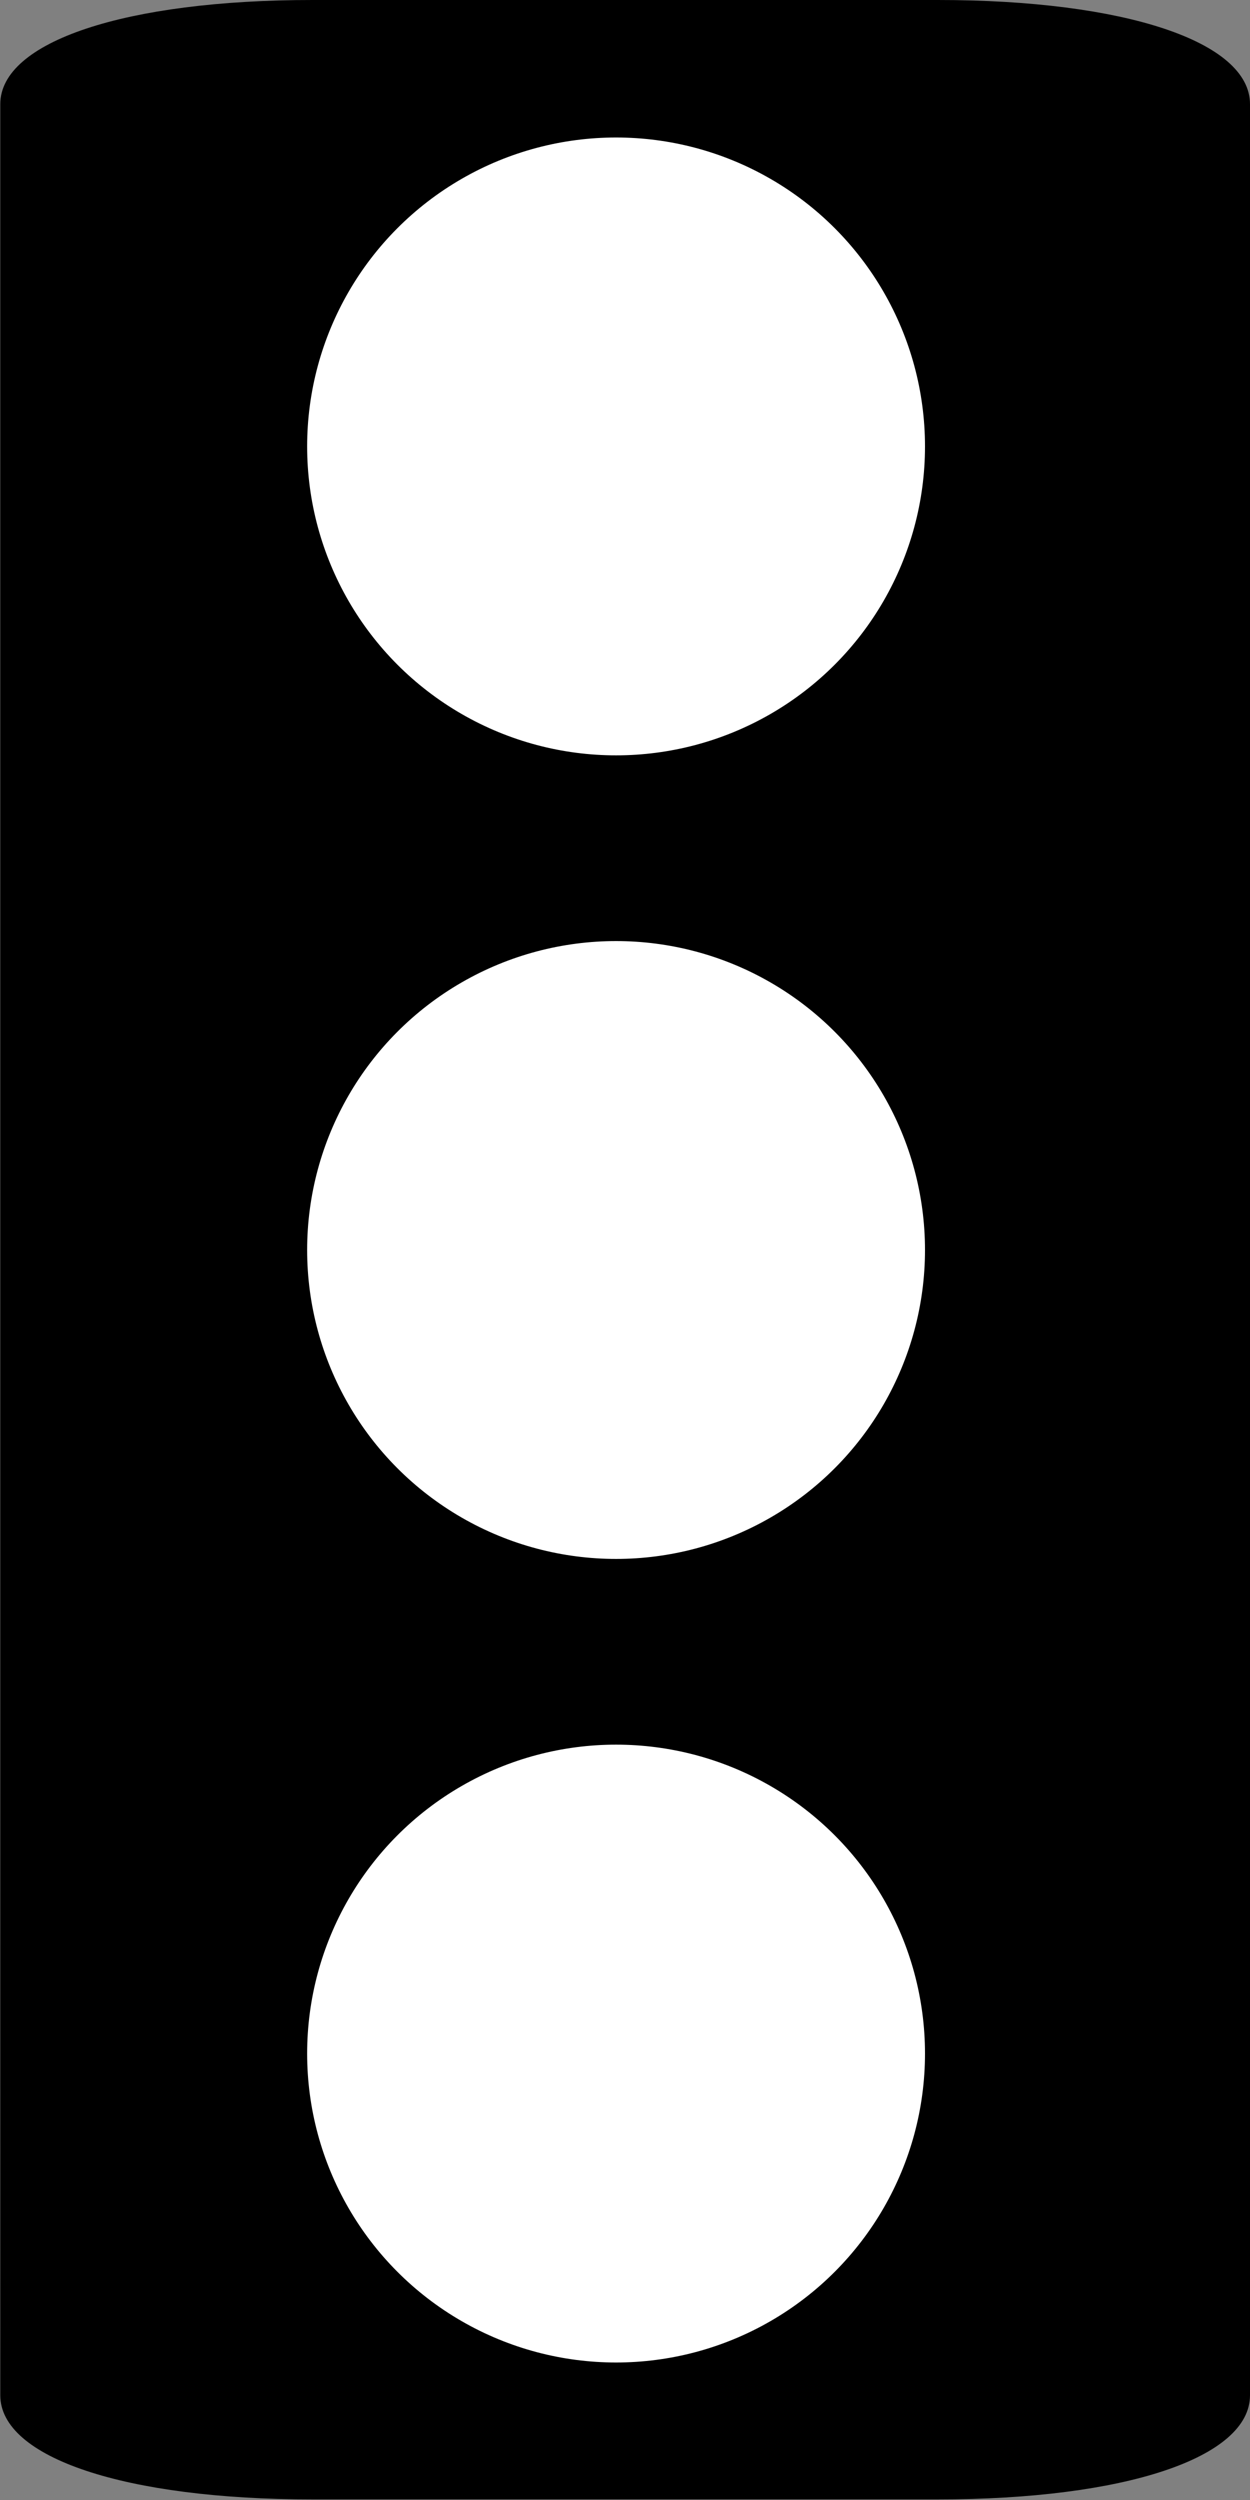 <?xml version="1.0" encoding="UTF-8" standalone="no"?>
<!DOCTYPE svg PUBLIC "-//W3C//DTD SVG 1.1//EN" "http://www.w3.org/Graphics/SVG/1.1/DTD/svg11.dtd">
<svg width="7" height="14" viewBox="0 0 7 14" version="1.1" xmlns="http://www.w3.org/2000/svg" xmlns:xlink="http://www.w3.org/1999/xlink" xml:space="preserve" xmlns:serif="http://www.serif.com/" style="fill-rule:evenodd;clip-rule:evenodd;stroke-linejoin:round;stroke-miterlimit:2;">
    <rect x="0" y="0" width="7" height="14" fill="#808080" stroke="none"/>
    <g id="path0_fill" transform="matrix(2.97657e-17,0.486,-1.458,8.92972e-17,7,0)">
        <path d="M27.6,0L1.2,0C0.48,0 0,0.48 0,1.2L0,3.6C0,4.32 0.48,4.8 1.2,4.8L27.6,4.8C28.32,4.8 28.8,4.32 28.8,3.6L28.8,1.2C28.8,0.48 28.32,0 27.6,0Z" style="fill-rule:nonzero;"/>
    </g>
    <g transform="matrix(1,0,0,1,2604.01,6229.72)">
        <g transform="matrix(1,0,0,1,-2611.9,-6234.52)">
            <circle cx="11.34" cy="7.3" r="1.73" style="fill:white;"/>
        </g>
        <g transform="matrix(1,0,0,1,-2611.9,-6225.52)">
            <circle cx="11.34" cy="7.3" r="1.73" style="fill:white;"/>
        </g>
        <g transform="matrix(1,0,0,1,-2611.9,-6230.02)">
            <circle cx="11.34" cy="7.3" r="1.73" style="fill:white;"/>
        </g>
    </g>
</svg>
